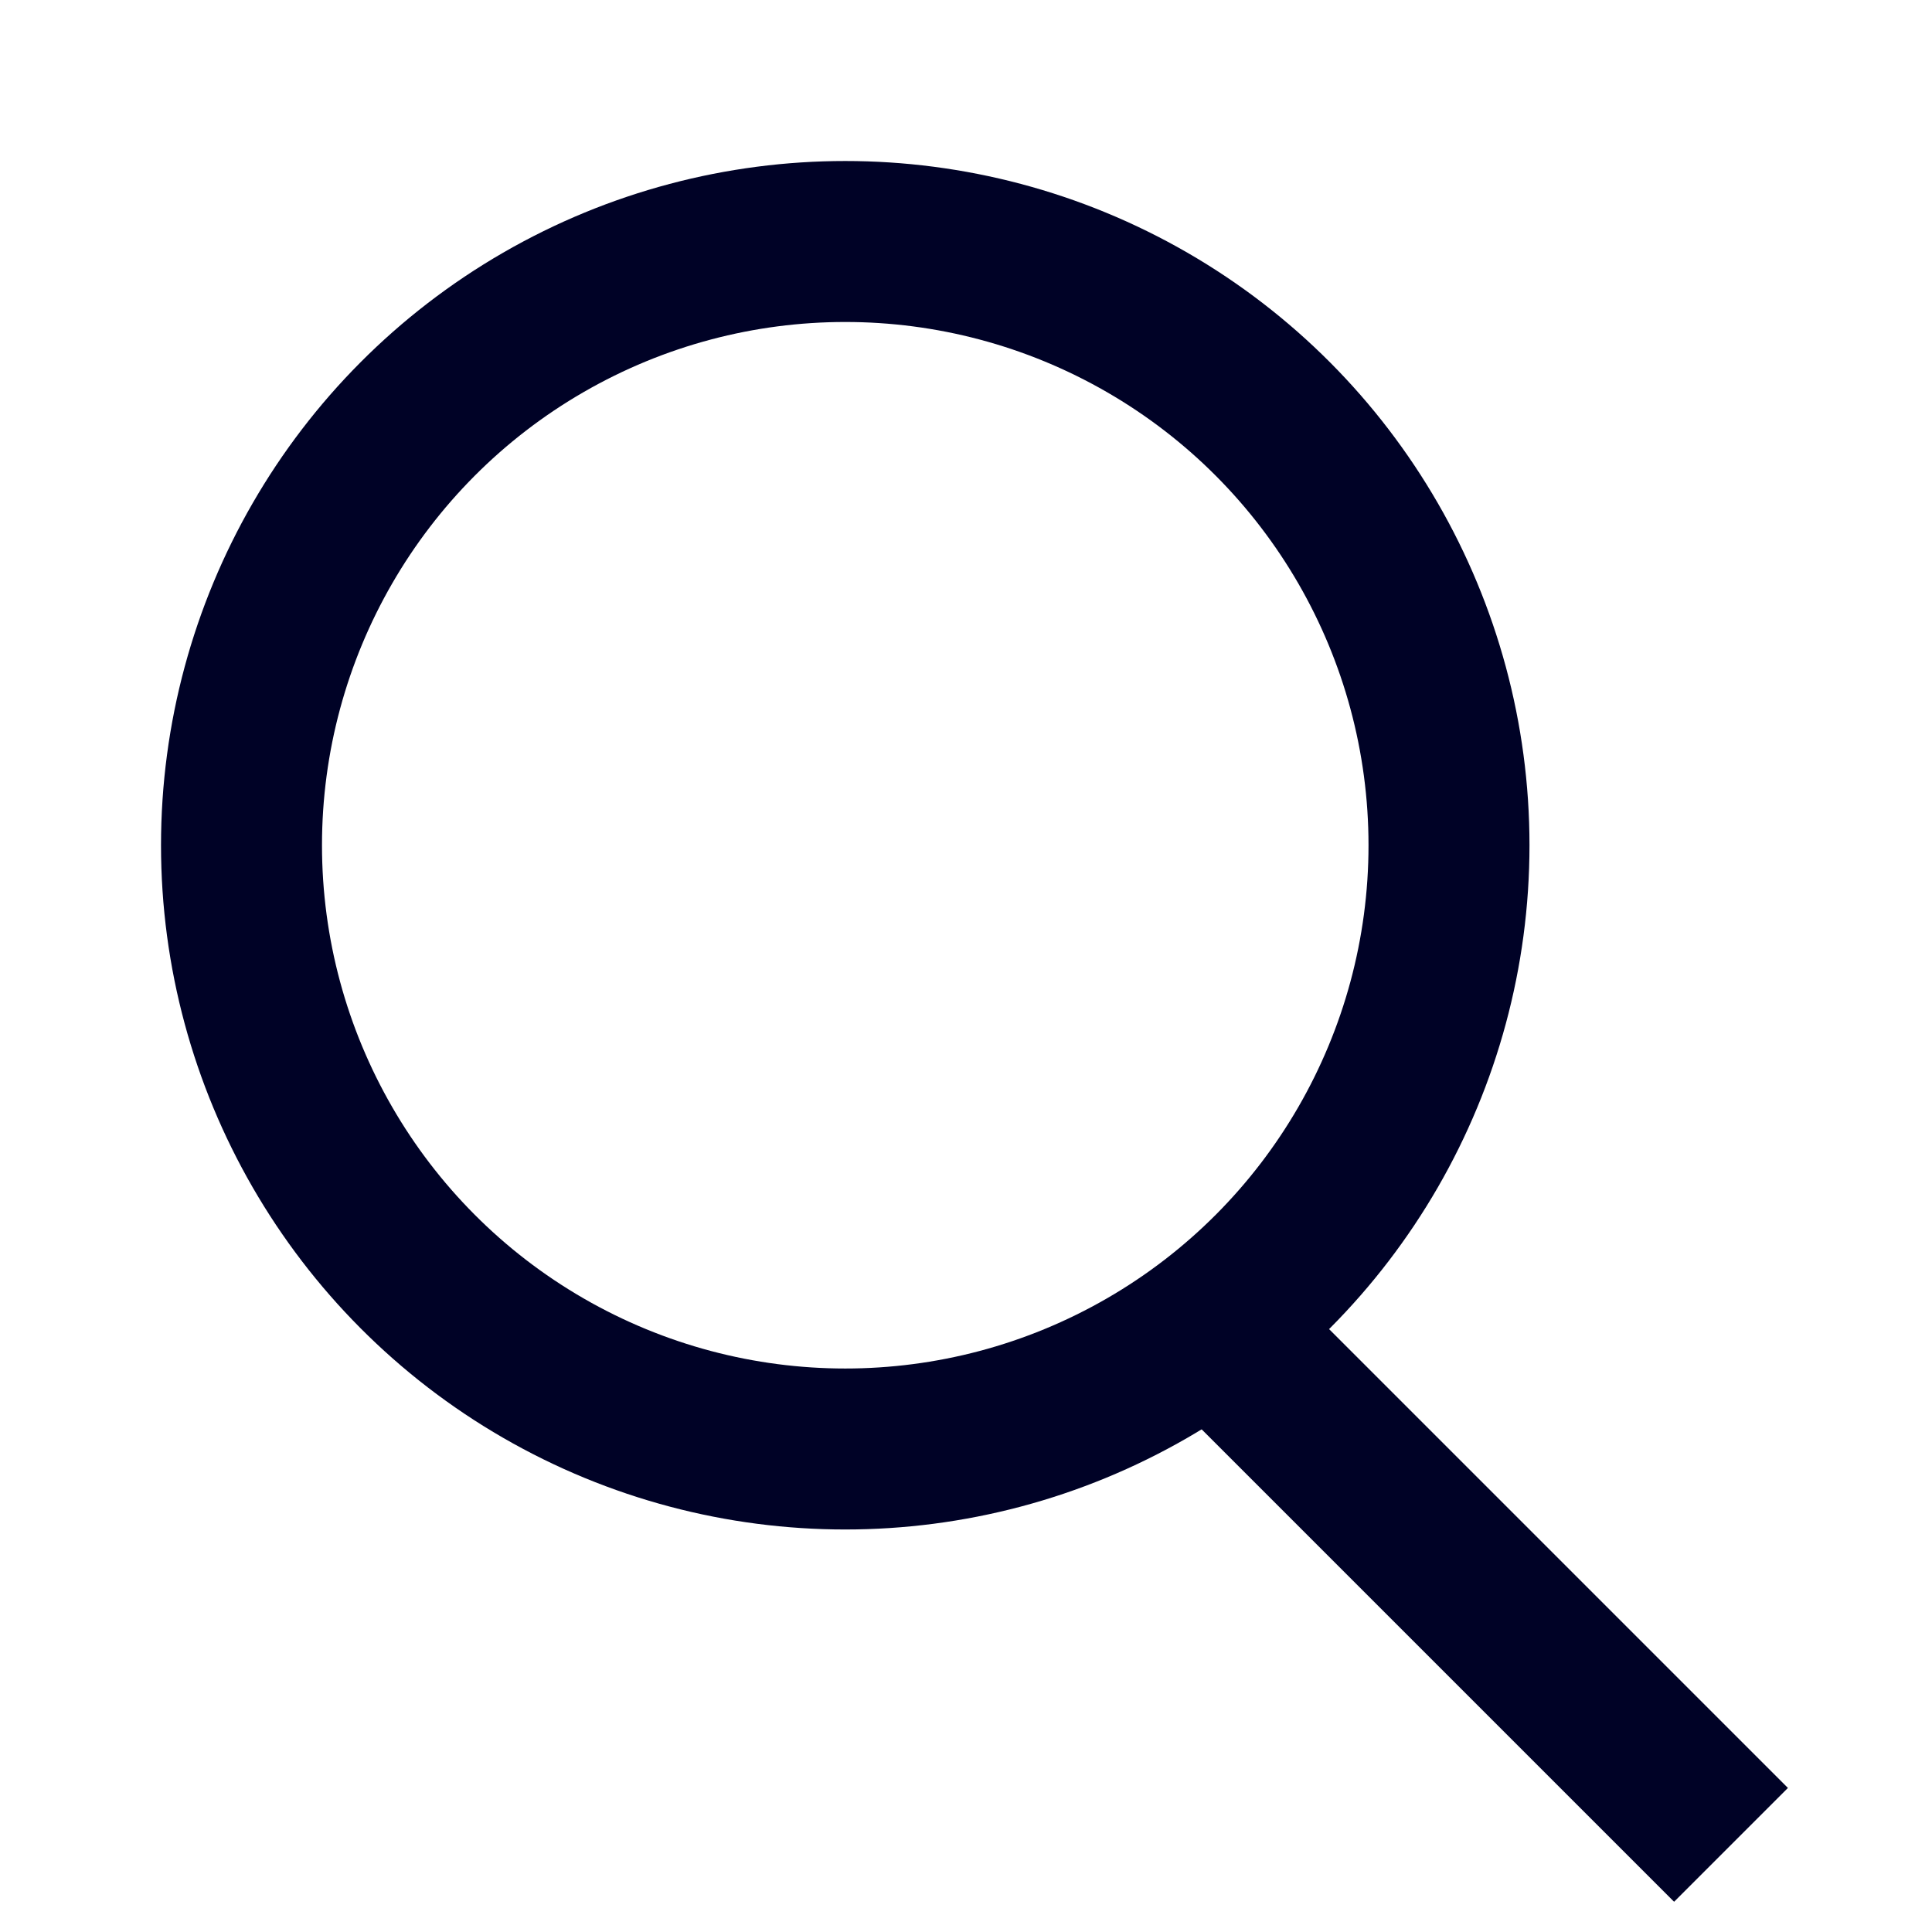 <svg width="28" height="28" viewBox="0 0 28 28" fill="none" xmlns="http://www.w3.org/2000/svg">
<circle cx="12.25" cy="12.25" r="8.75" stroke="#000226" stroke-width="2.333"/>
<line x1="25.087" y1="26.737" x2="18.087" y2="19.737" stroke="#000226" stroke-width="2.333"/>
</svg>
